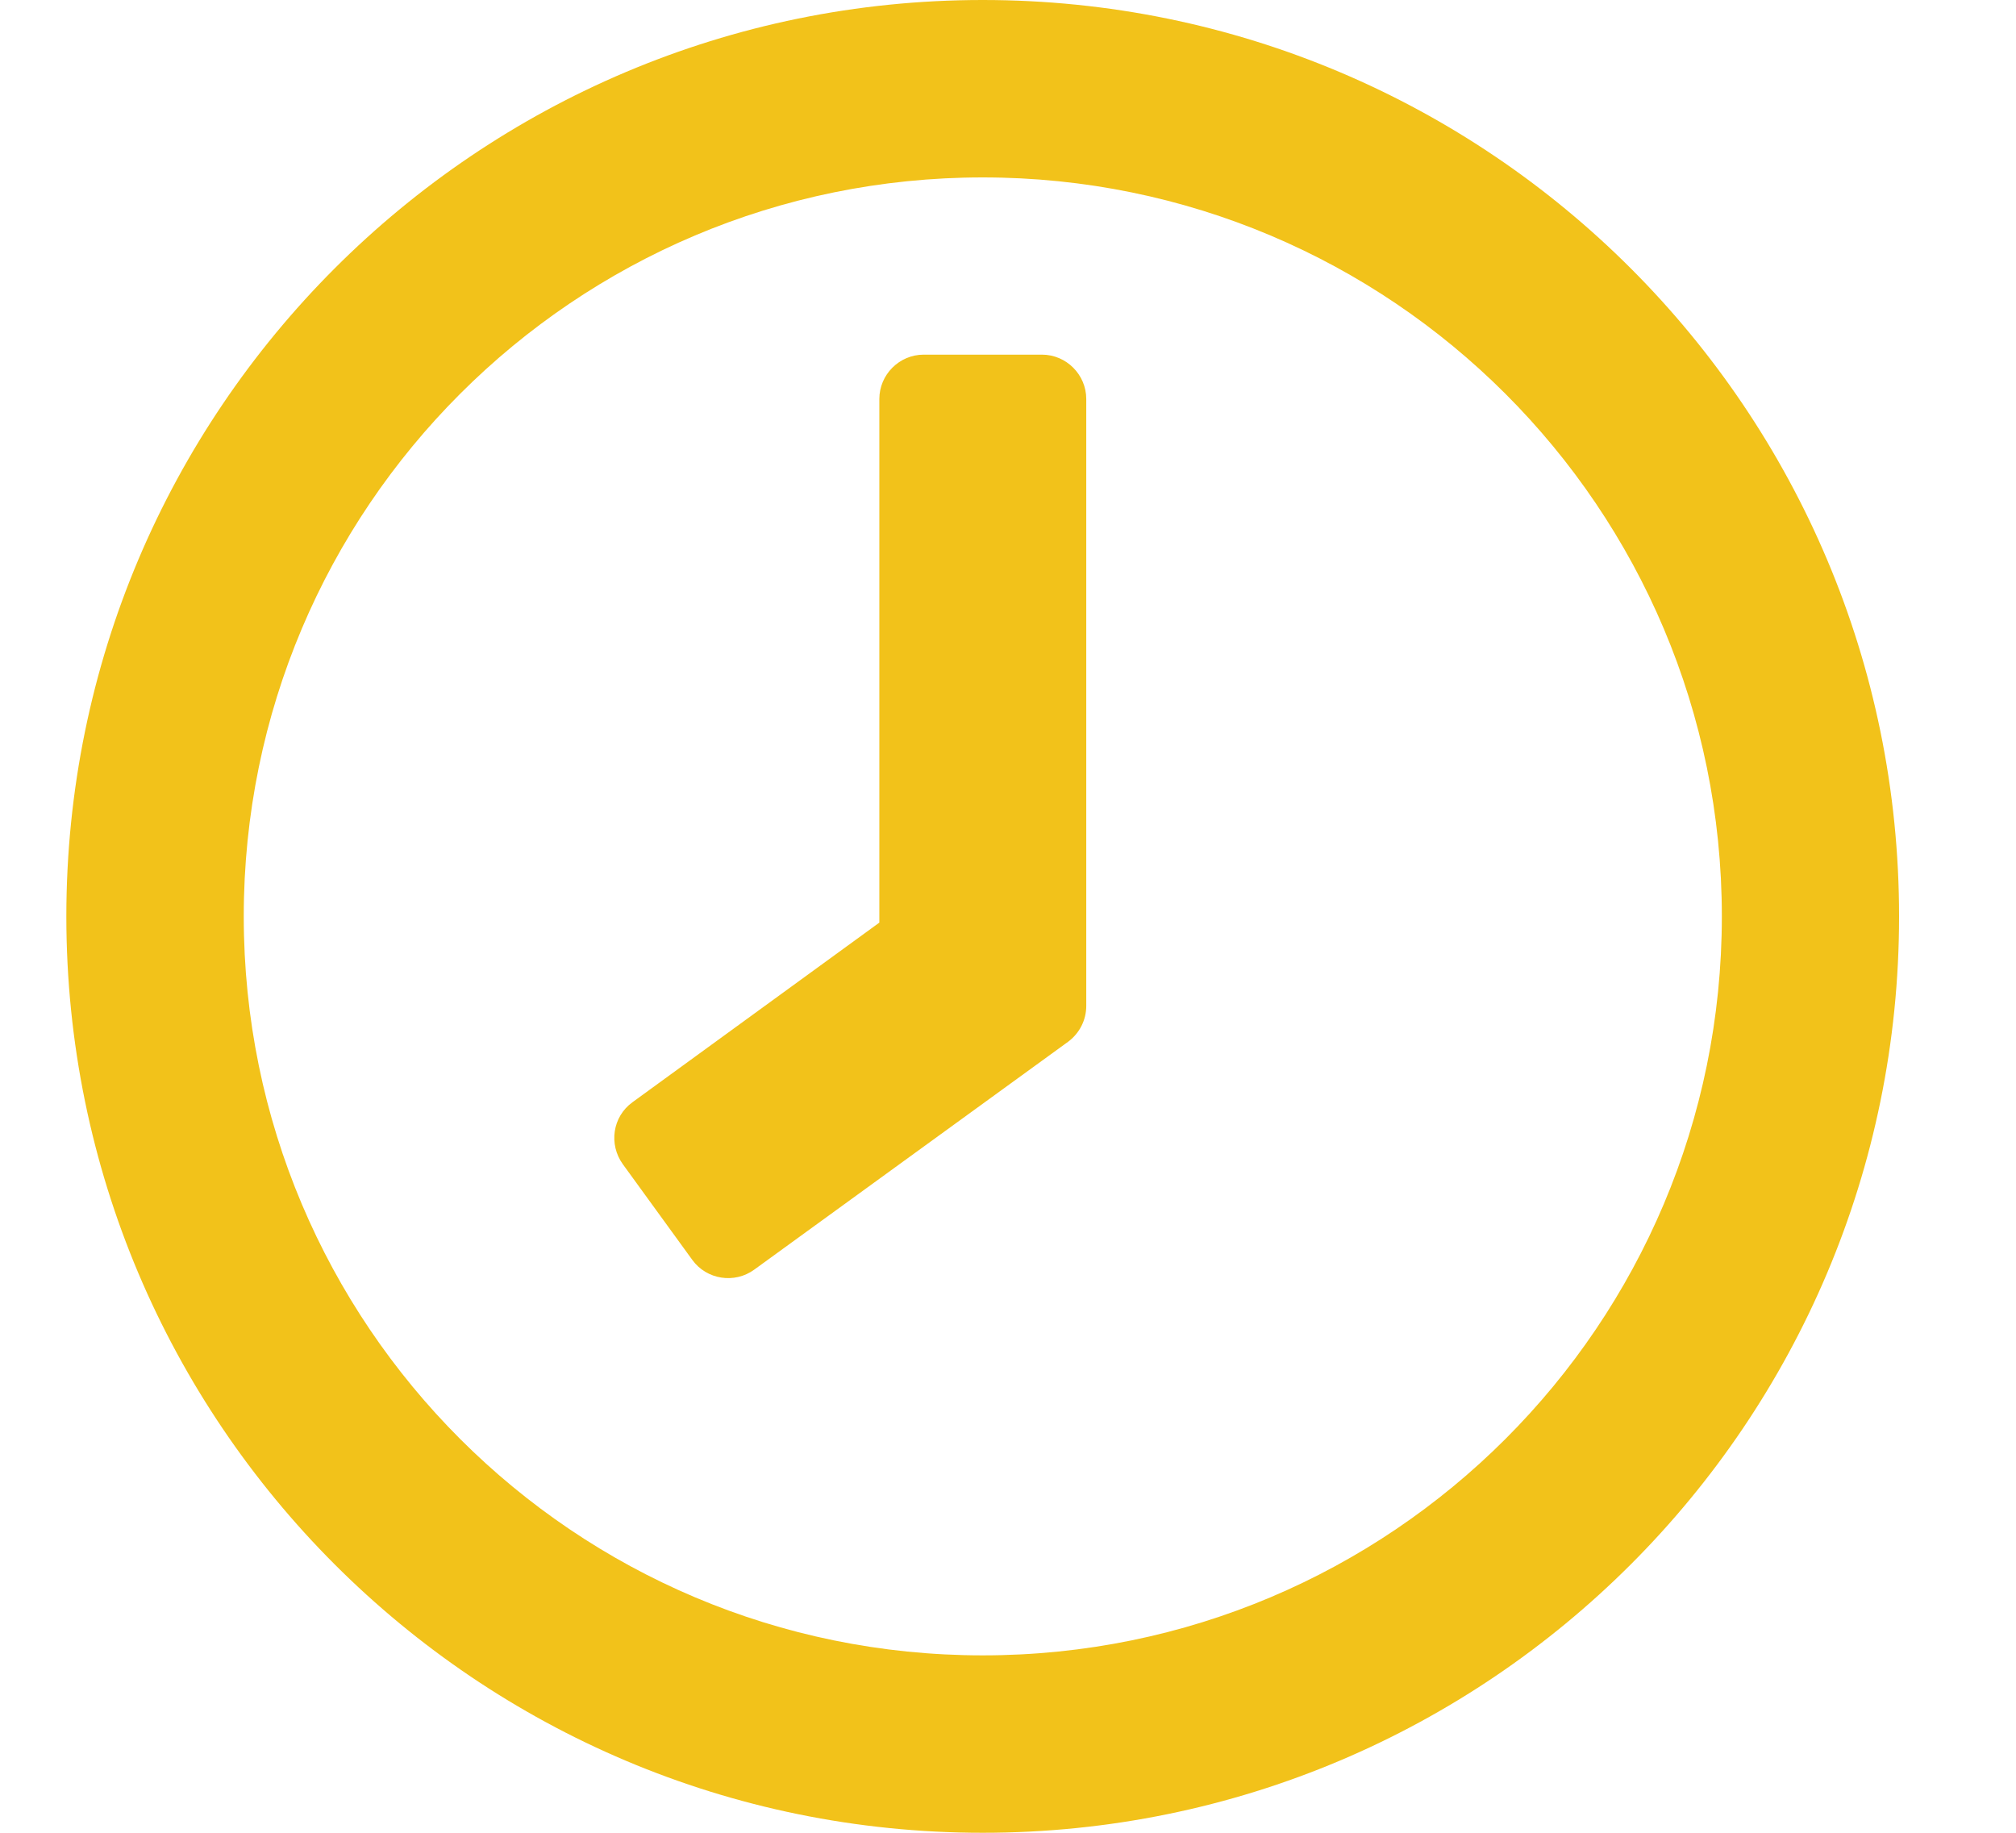 <svg width="11" height="10" viewBox="0 0 11 10" fill="none" xmlns="http://www.w3.org/2000/svg">
<path d="M5.362 0C8.125 0 10.362 2.238 10.362 5C10.362 7.762 8.125 10 5.362 10C2.6 10 0.362 7.762 0.362 5C0.362 2.238 2.6 0 5.362 0ZM5.362 9.032C7.59 9.032 9.395 7.228 9.395 5C9.395 2.772 7.59 0.968 5.362 0.968C3.135 0.968 1.33 2.772 1.33 5C1.33 7.228 3.135 9.032 5.362 9.032ZM4.116 6.927L5.828 5.684C5.891 5.637 5.927 5.565 5.927 5.488V2.177C5.927 2.044 5.818 1.935 5.685 1.935H5.04C4.907 1.935 4.798 2.044 4.798 2.177V5.034L3.451 6.014C3.342 6.093 3.32 6.244 3.399 6.353L3.778 6.875C3.856 6.982 4.008 7.006 4.116 6.927Z" fill="#F2C21A"/>
</svg>
